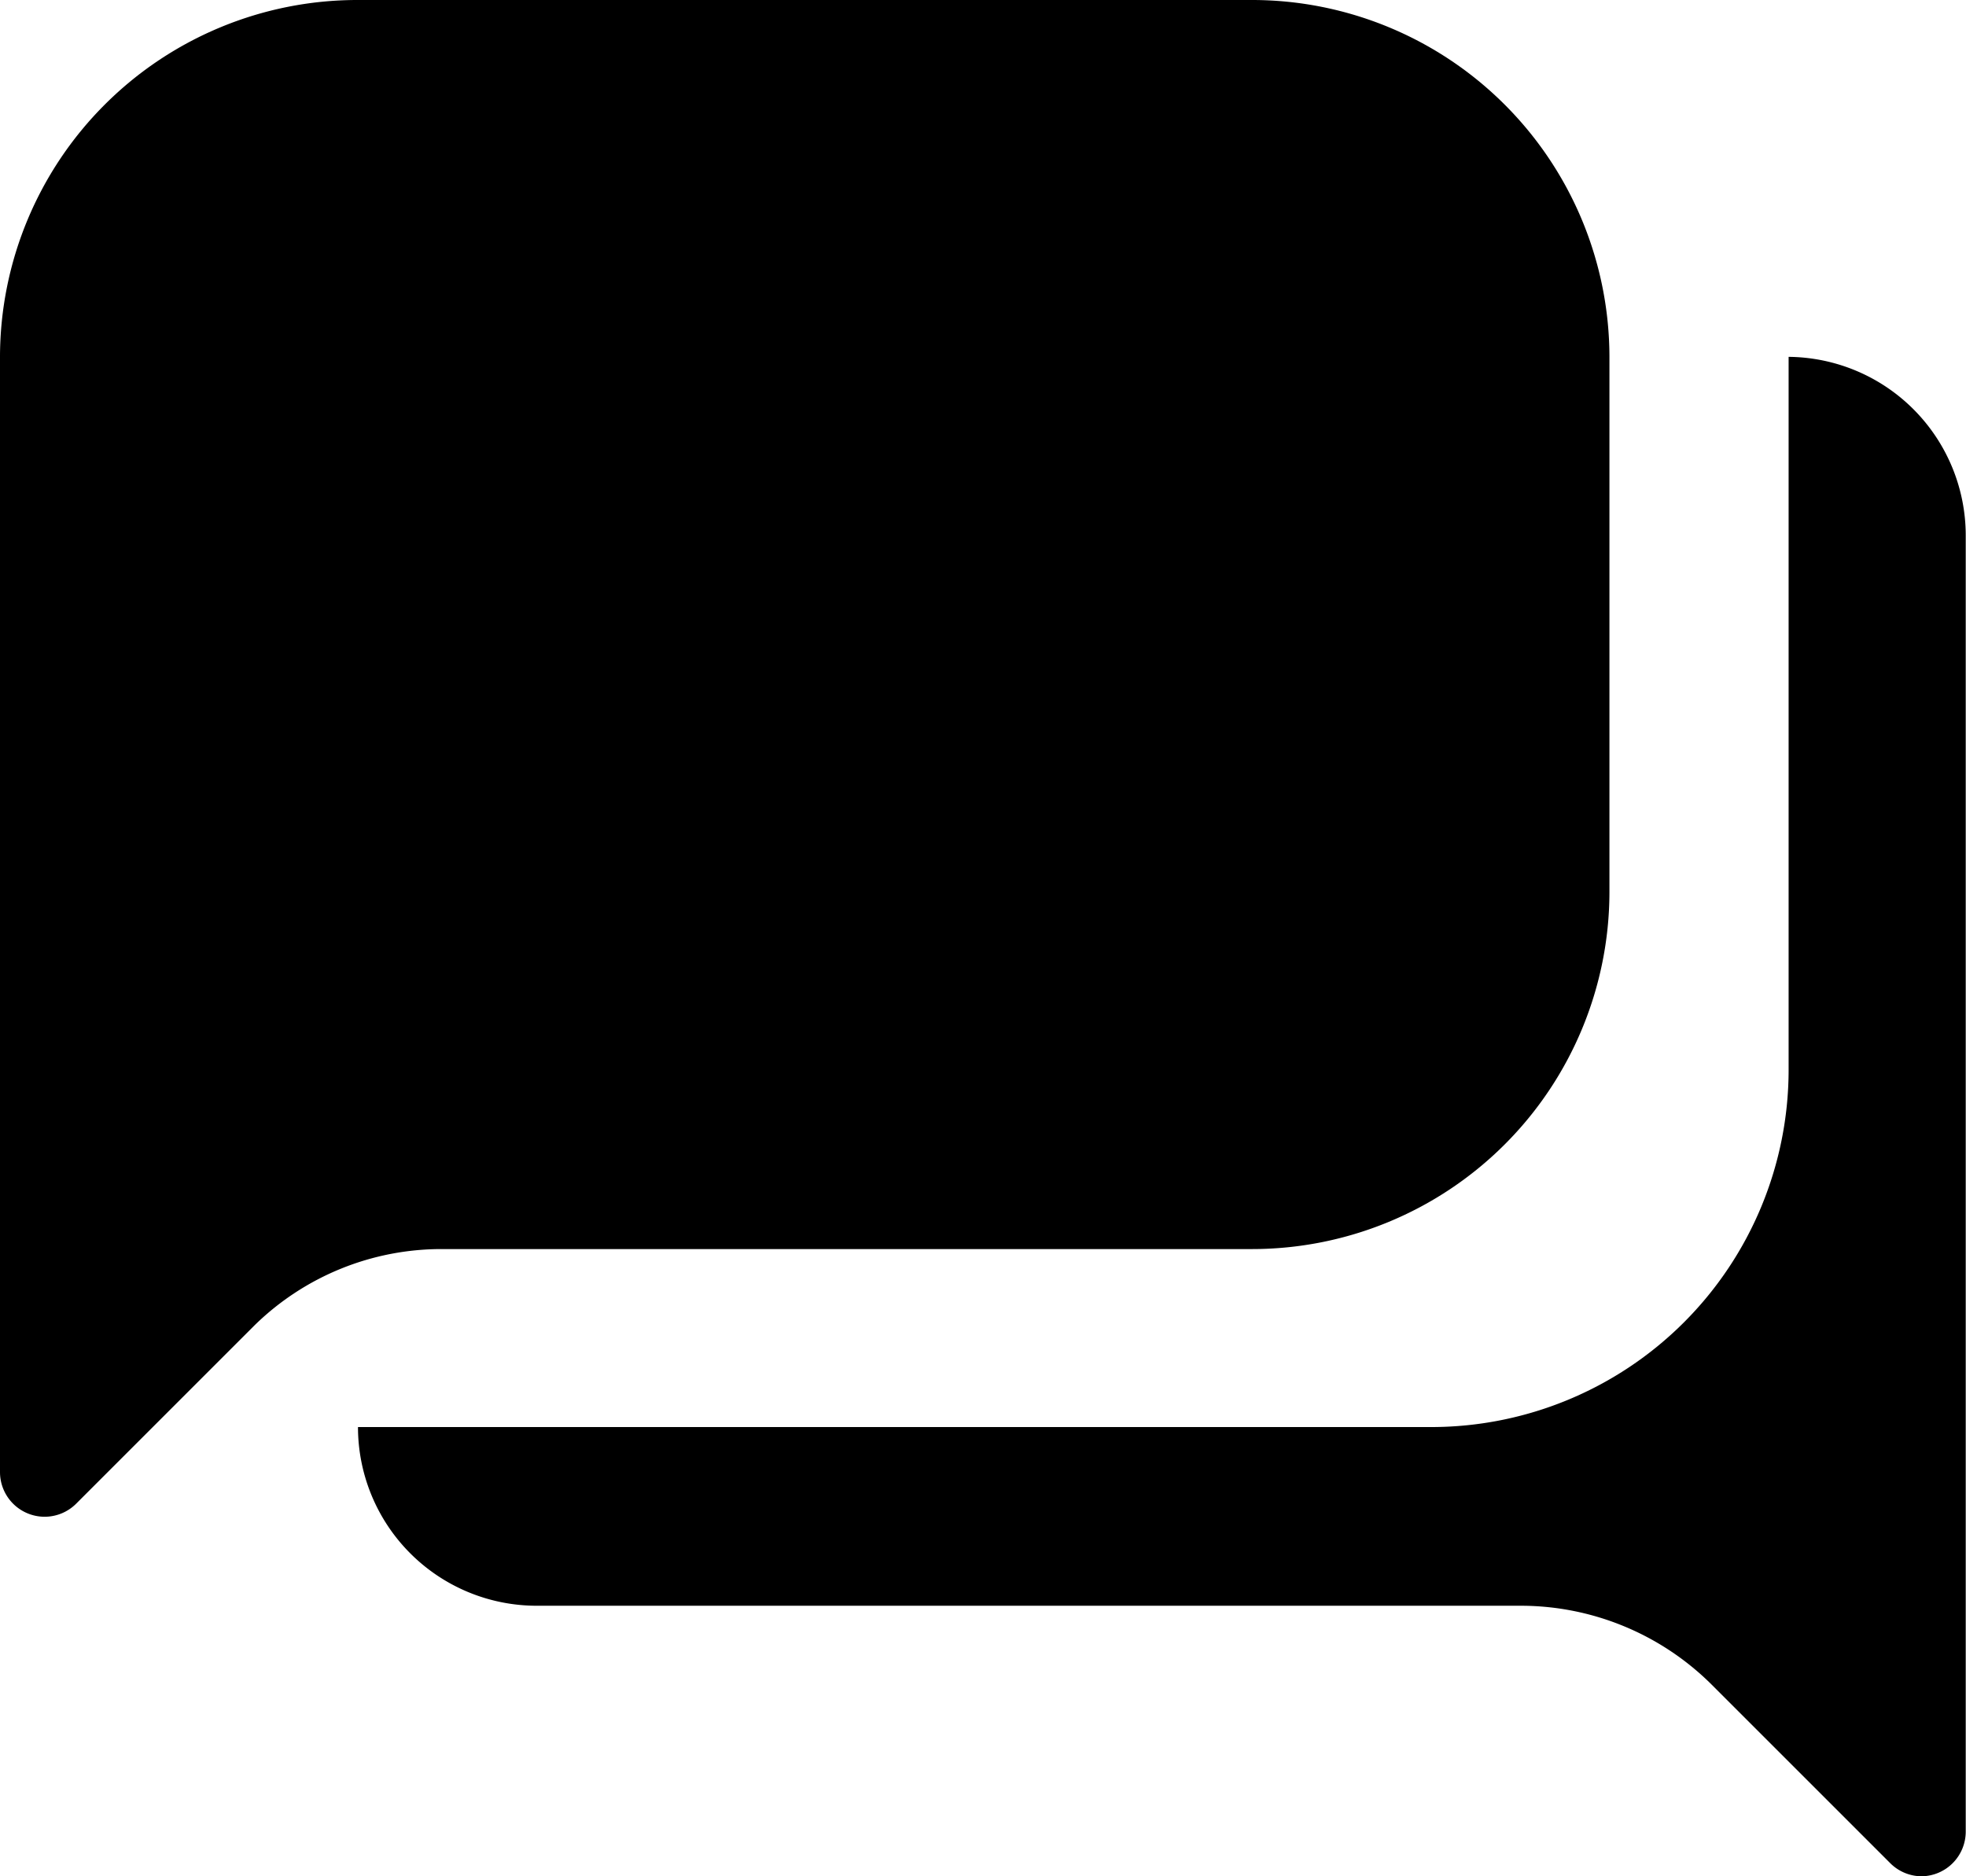 <svg id="chat" xmlns="http://www.w3.org/2000/svg" width="22" height="21" viewBox="0 0 22 21">
  <path id="Icon_color" data-name="Icon color" d="M21.5,21a.5.5,0,0,1-.35-.149l-2-2a3.029,3.029,0,0,0-2.125-.879H6.006a2,2,0,0,1-2-2H16.015a4,4,0,0,0,4-3.994V3.994a2,2,0,0,1,1.982,2V20.5A.5.5,0,0,1,21.5,21ZM.5,16.976a.5.5,0,0,1-.5-.5V3.994A4,4,0,0,1,4,0h10.01a4,4,0,0,1,4,3.994V9.986a4,4,0,0,1-4,3.994H4.947a2.989,2.989,0,0,0-2.094.849l-2,2A.5.5,0,0,1,.5,16.976Z" transform="translate(0 0)"/>
</svg>
